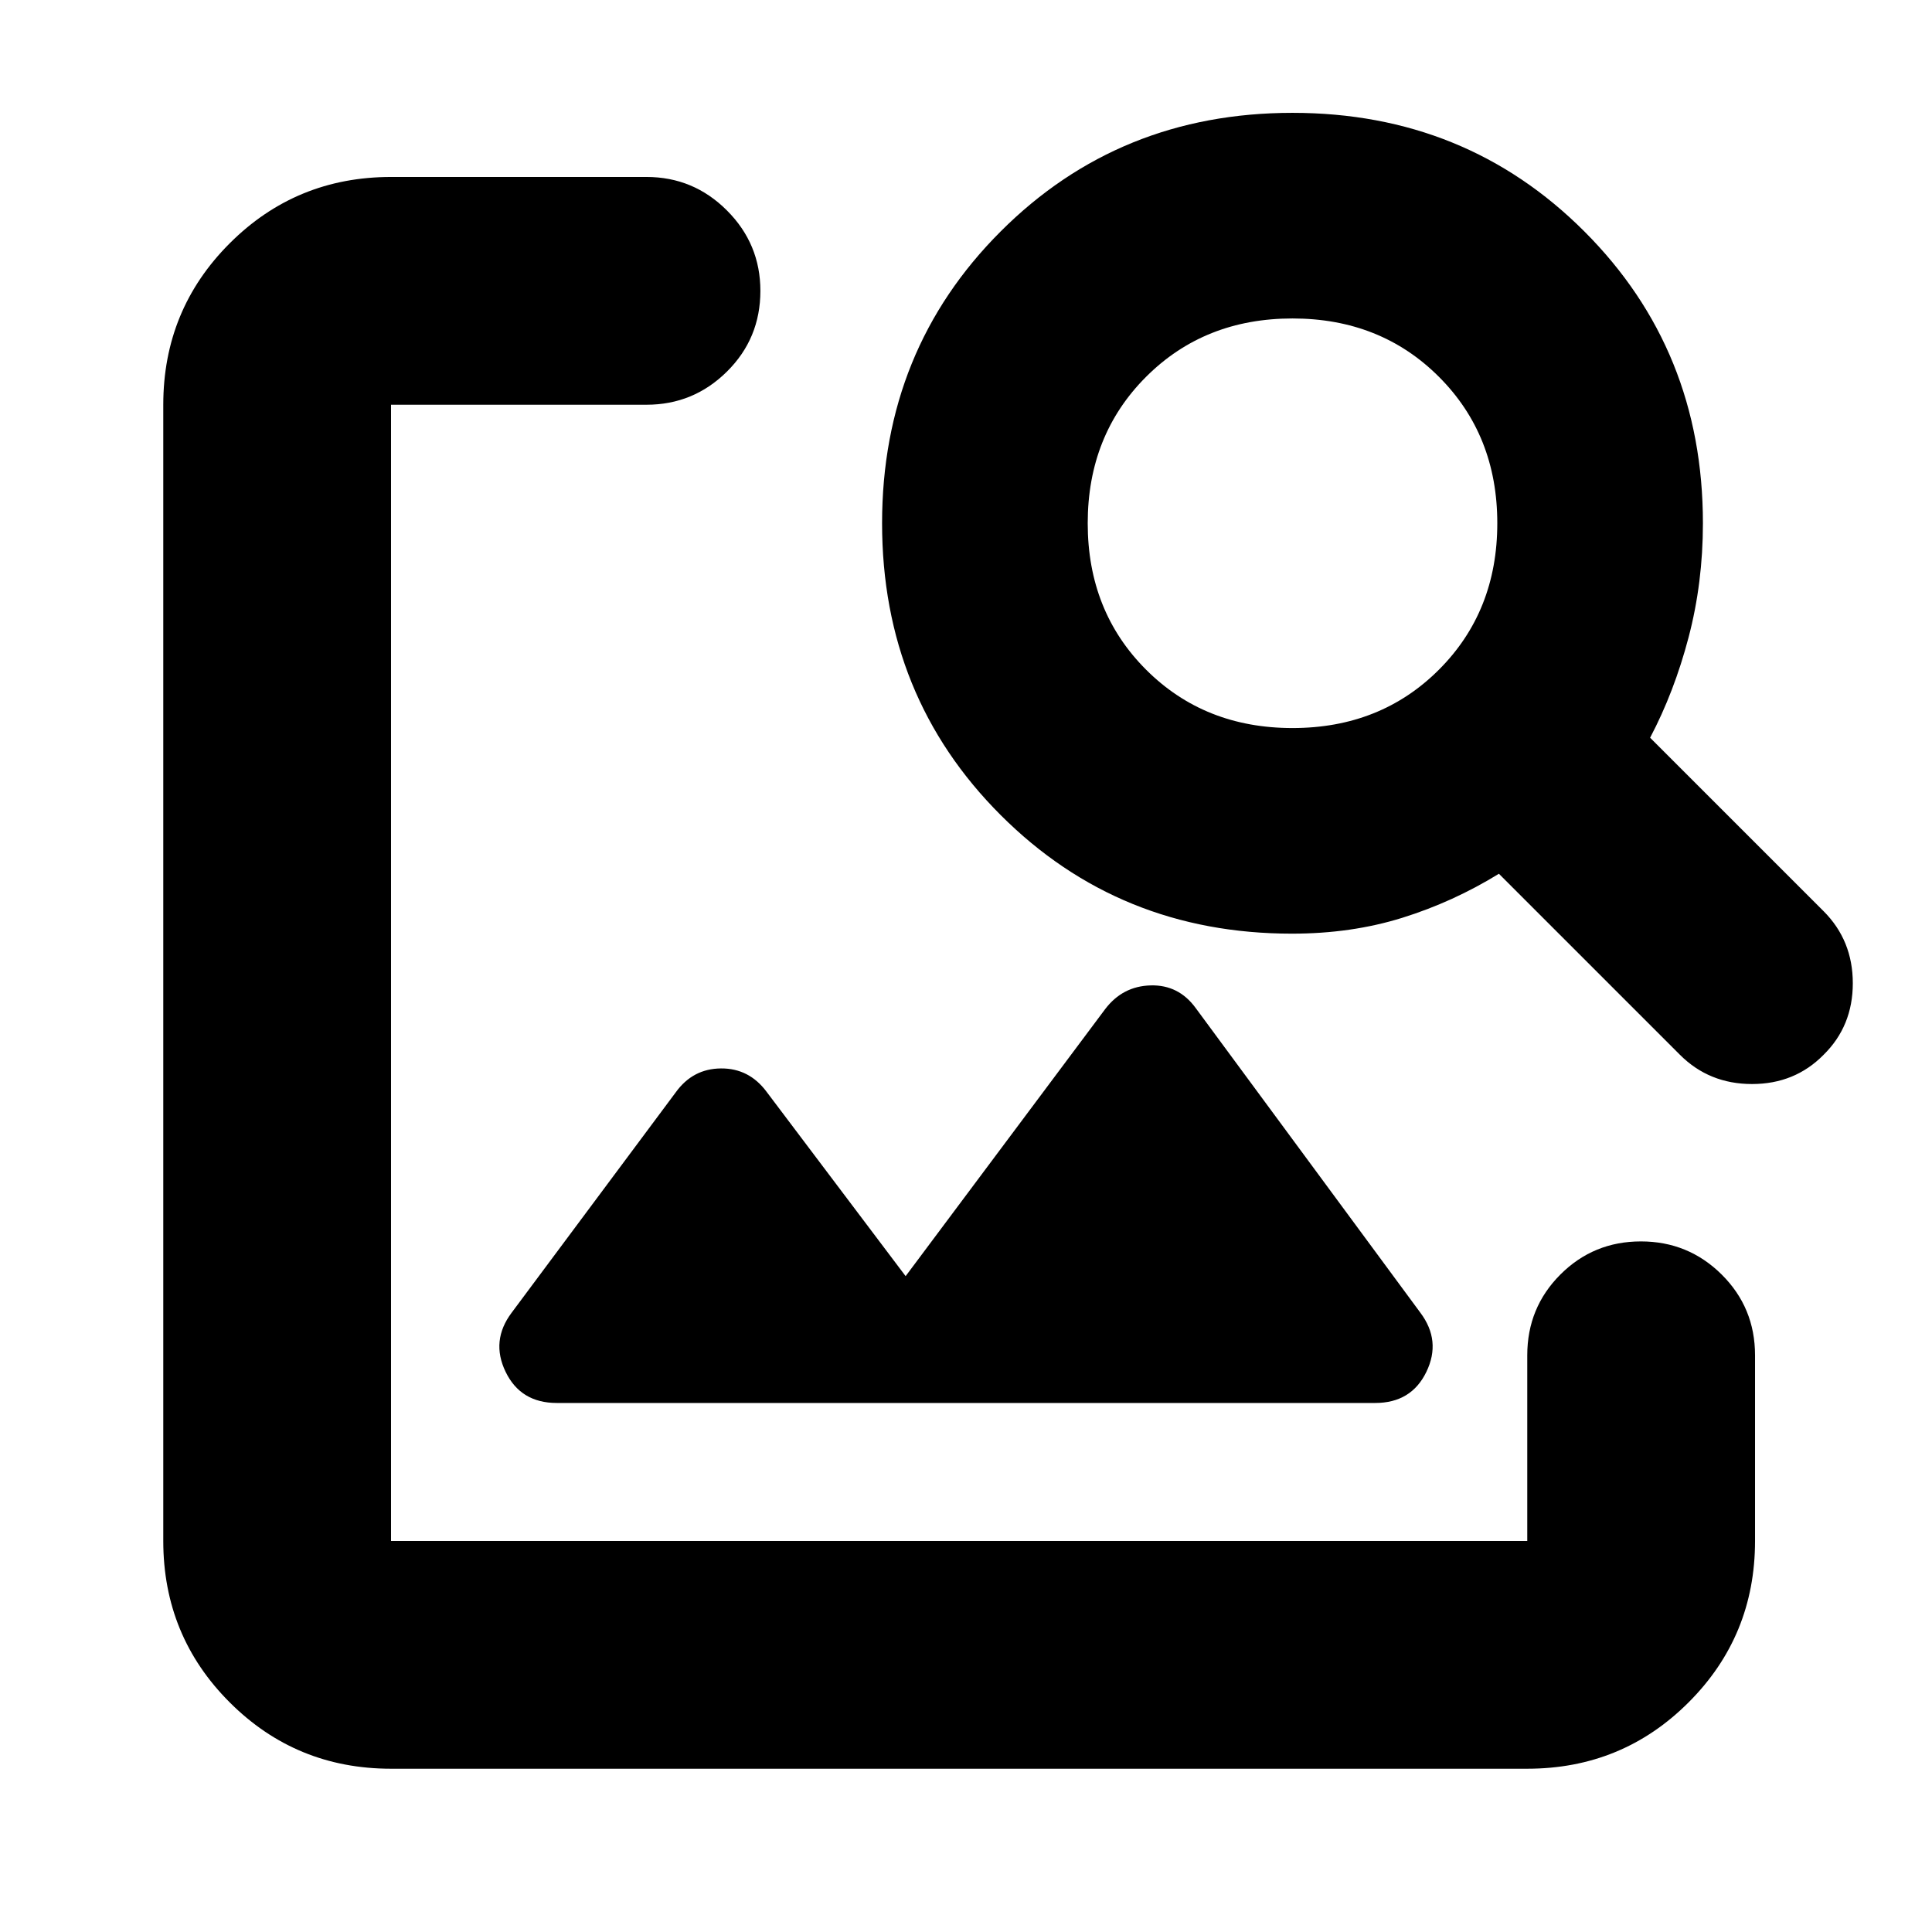 <svg xmlns="http://www.w3.org/2000/svg" height="24" viewBox="0 -960 960 960" width="24"><path d="M194.3-81.13q-47.2 0-80.18-32.99-32.99-32.98-32.99-80.18v-564.59q0-47.21 32.99-80.19 32.98-32.99 80.18-32.99h126.94q23.34 0 39.96 16.63 16.63 16.62 16.63 39.96 0 23.68-16.63 40.13-16.62 16.46-39.96 16.46H194.3v564.59h564.59v-92.27q0-23.67 16.46-40.13 16.45-16.45 40.01-16.45 23.55 0 40.13 16.45 16.58 16.46 16.58 40.13v92.27q0 47.2-32.99 80.18-32.98 32.99-80.19 32.99H194.3ZM450-325.89l99.09-132.61q8.68-11.48 22.65-11.86 13.98-.38 22.46 11.34l111.56 151.28q10.48 13.96 3 29.41-7.48 15.46-25.43 15.46H276.67q-17.95 0-25.43-15.46-7.48-15.45 3-29.41l81.56-109.52q8.45-11.72 22.42-11.84 13.98-.12 22.69 11.6L450-325.89Zm192-170.18q-85.85 0-144.77-58.92Q438.3-613.91 438.3-700q0-86.09 58.93-145.01 58.92-58.92 145.01-58.92 86.09 0 145.01 58.92 58.92 58.92 58.92 145.01 0 29.58-7.12 56.69t-19.12 49.88l86.2 86.19q14.52 14.53 14.52 35.81t-14.52 35.56q-14.28 14.52-35.56 14.52t-35.81-14.52l-89.96-89.96q-22.76 14-48.02 21.88-25.26 7.88-54.78 7.88Zm.24-102.17q43.76 0 72.76-29 29-29 29-72.76 0-43.76-29-72.76-29-29-72.76-29-43.76 0-72.76 29-29 29-29 72.76 0 43.76 29 72.76 29 29 72.76 29Z"/></svg>